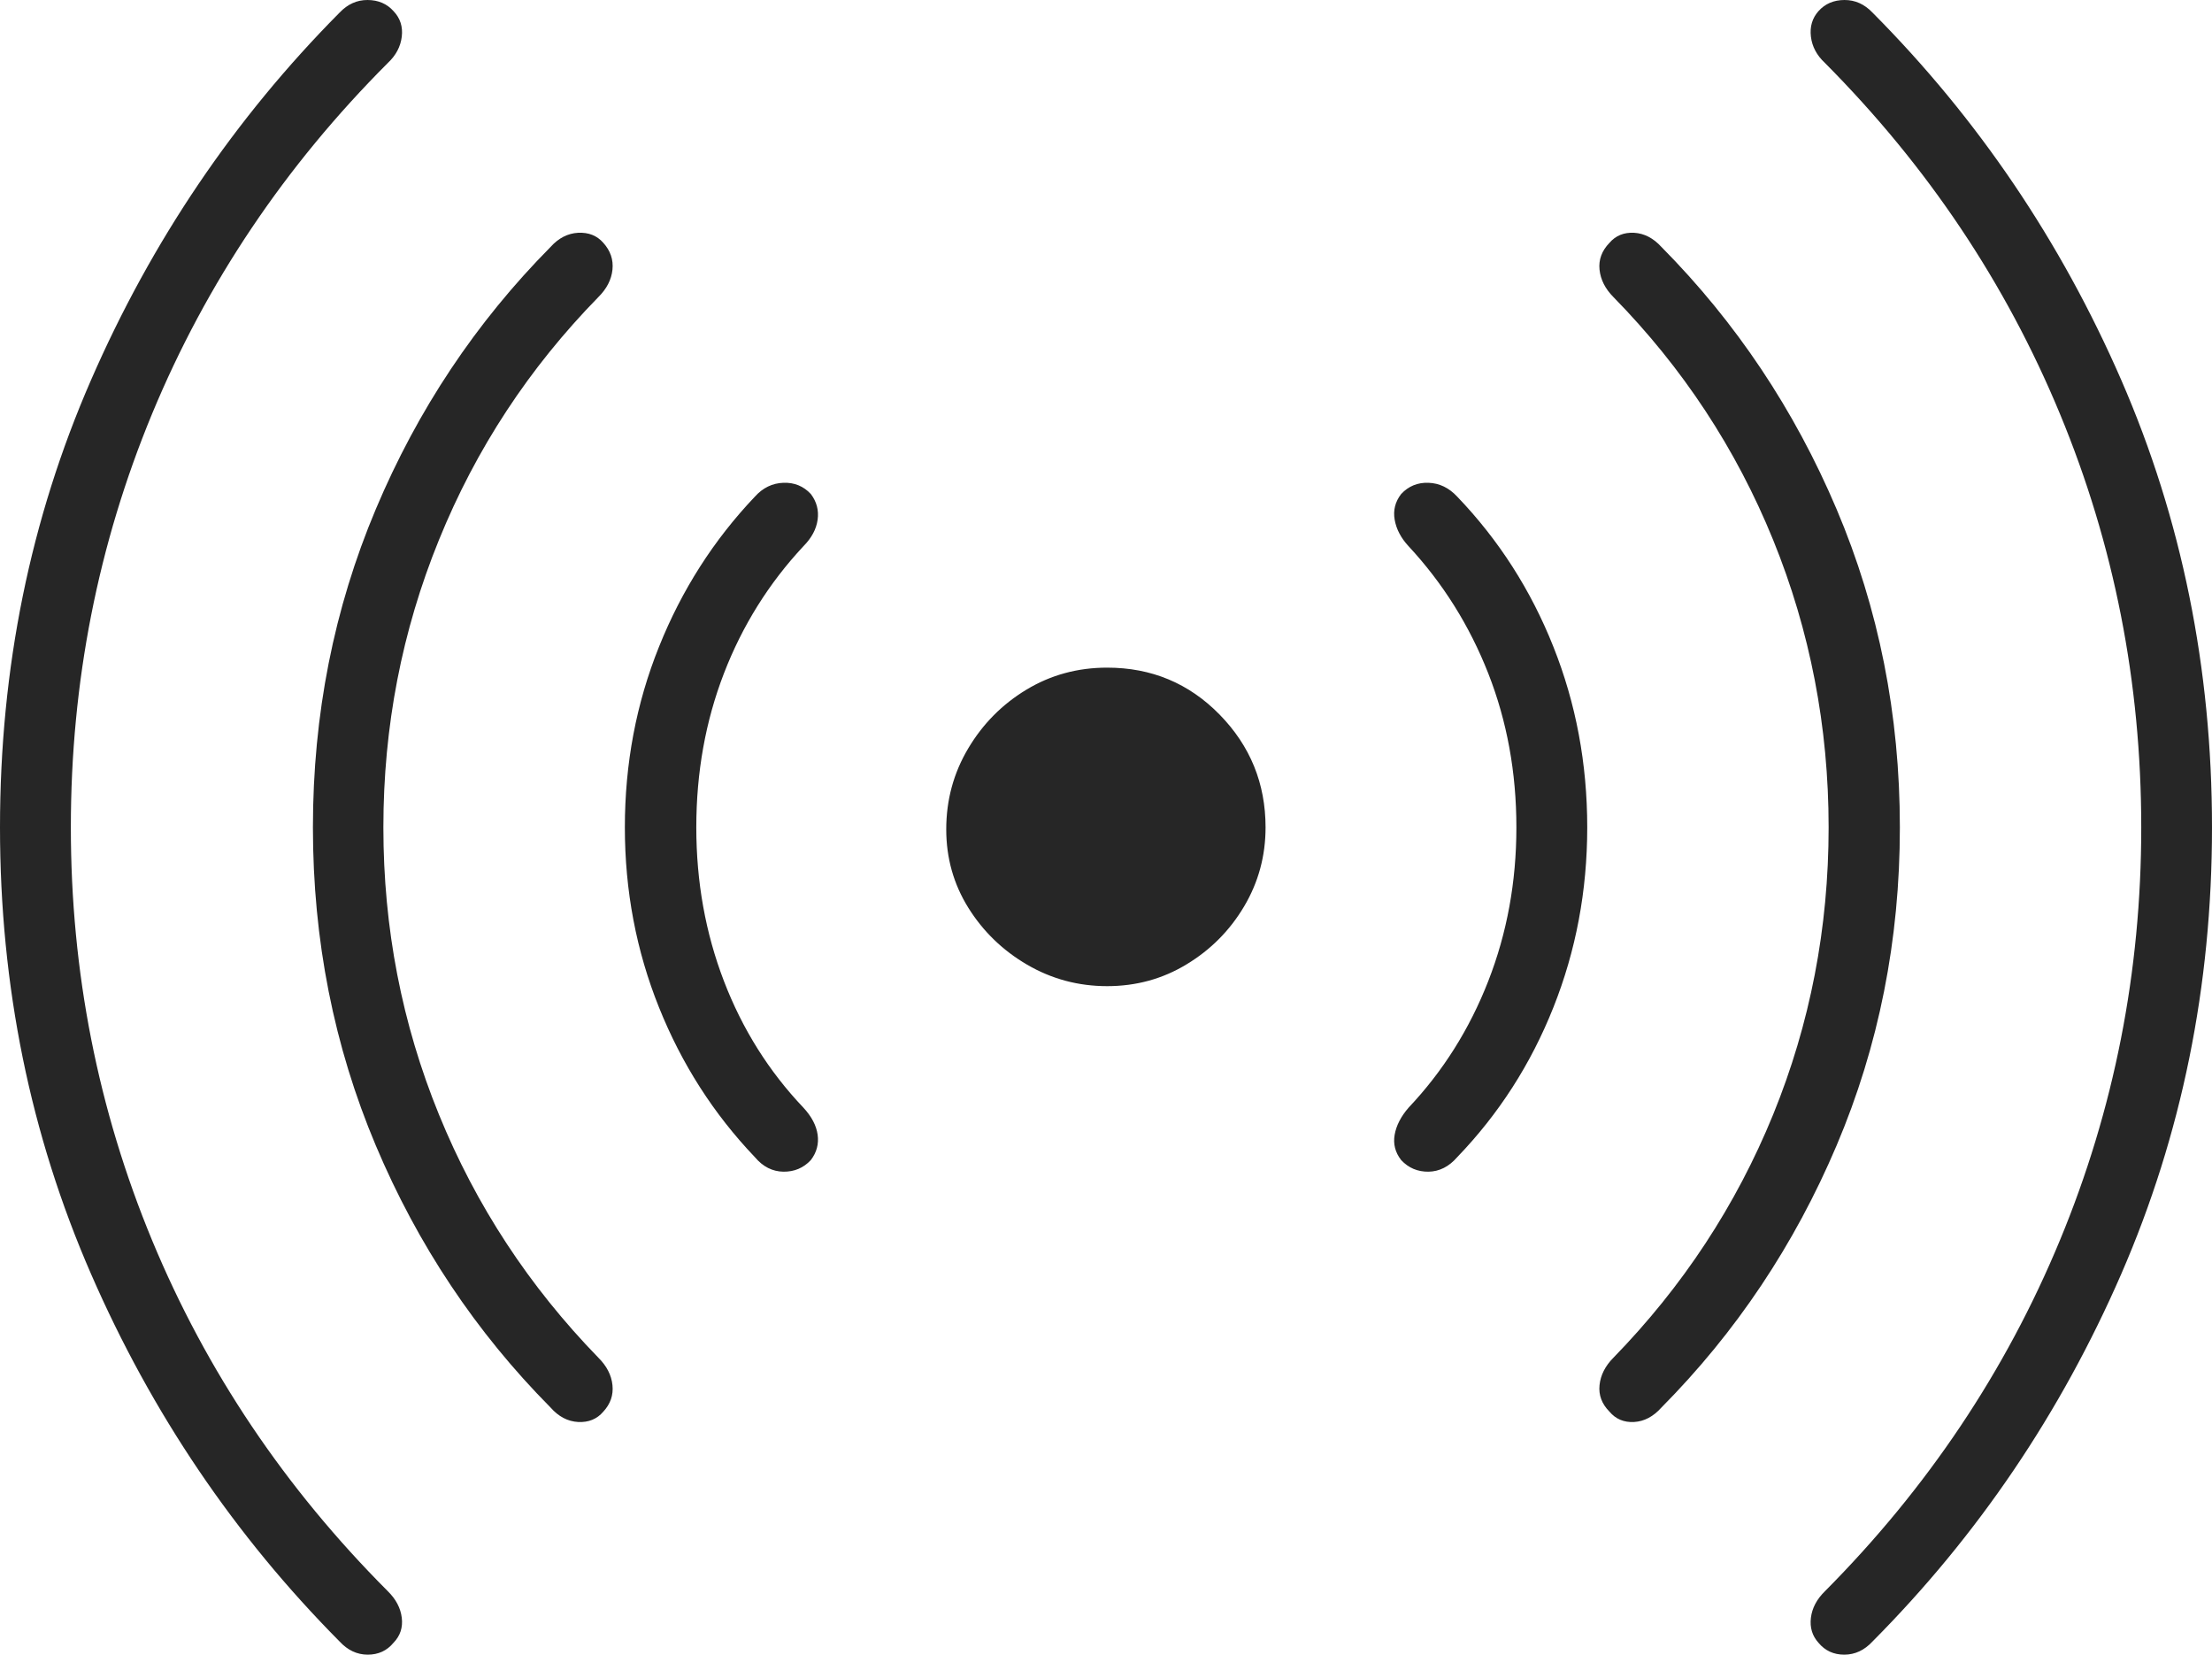 <?xml version="1.0" encoding="UTF-8"?>
<!--Generator: Apple Native CoreSVG 175-->
<!DOCTYPE svg
PUBLIC "-//W3C//DTD SVG 1.1//EN"
       "http://www.w3.org/Graphics/SVG/1.1/DTD/svg11.dtd">
<svg version="1.1" xmlns="http://www.w3.org/2000/svg" xmlns:xlink="http://www.w3.org/1999/xlink" width="22.479" height="16.816">
 <g>
  <rect height="16.816" opacity="0" width="22.479" x="0" y="0"/>
  <path d="M0 8.406Q0 10.822 0.925 12.943Q1.849 15.063 3.451 16.677Q3.574 16.81 3.736 16.811Q3.899 16.811 3.999 16.69Q4.101 16.585 4.083 16.436Q4.065 16.288 3.941 16.166Q2.373 14.595 1.546 12.602Q0.72 10.608 0.72 8.406Q0.72 6.197 1.546 4.203Q2.373 2.21 3.941 0.64Q4.065 0.524 4.083 0.372Q4.101 0.22 3.999 0.113Q3.899 0.001 3.736 2.88582e-06Q3.574-0.001 3.451 0.128Q1.849 1.742 0.925 3.861Q0 5.98 0 8.406ZM3.18 8.406Q3.18 10.123 3.819 11.638Q4.458 13.153 5.595 14.3Q5.716 14.438 5.875 14.447Q6.035 14.455 6.131 14.342Q6.24 14.224 6.224 14.072Q6.208 13.92 6.081 13.794Q5.025 12.708 4.461 11.324Q3.896 9.94 3.896 8.406Q3.896 6.872 4.461 5.485Q5.025 4.097 6.081 3.018Q6.208 2.892 6.224 2.74Q6.24 2.588 6.131 2.467Q6.035 2.357 5.875 2.365Q5.716 2.374 5.595 2.509Q4.458 3.657 3.819 5.173Q3.18 6.689 3.18 8.406ZM6.35 8.406Q6.35 9.371 6.697 10.235Q7.043 11.098 7.672 11.757Q7.793 11.901 7.961 11.904Q8.128 11.906 8.24 11.786Q8.329 11.669 8.309 11.528Q8.289 11.388 8.165 11.254Q7.638 10.7 7.357 9.968Q7.076 9.236 7.076 8.406Q7.076 7.569 7.357 6.841Q7.638 6.113 8.165 5.549Q8.289 5.424 8.309 5.28Q8.329 5.137 8.24 5.019Q8.128 4.899 7.961 4.905Q7.793 4.911 7.672 5.045Q7.043 5.707 6.697 6.571Q6.35 7.434 6.35 8.406ZM16.13 8.406Q16.13 7.434 15.786 6.571Q15.443 5.707 14.808 5.045Q14.683 4.911 14.517 4.905Q14.351 4.899 14.239 5.019Q14.148 5.137 14.173 5.28Q14.198 5.424 14.314 5.549Q14.838 6.113 15.124 6.841Q15.41 7.569 15.41 8.406Q15.41 9.236 15.124 9.968Q14.838 10.7 14.314 11.254Q14.198 11.388 14.173 11.528Q14.148 11.669 14.239 11.786Q14.351 11.906 14.517 11.904Q14.683 11.901 14.808 11.757Q15.443 11.098 15.786 10.235Q16.13 9.371 16.13 8.406ZM19.307 8.406Q19.307 6.689 18.664 5.173Q18.021 3.657 16.884 2.509Q16.761 2.374 16.606 2.365Q16.451 2.357 16.356 2.467Q16.239 2.588 16.255 2.74Q16.271 2.892 16.396 3.018Q17.454 4.097 18.019 5.485Q18.583 6.872 18.583 8.406Q18.583 9.94 18.019 11.324Q17.454 12.708 16.396 13.794Q16.271 13.92 16.255 14.072Q16.239 14.224 16.356 14.342Q16.451 14.455 16.606 14.447Q16.761 14.438 16.884 14.3Q18.021 13.153 18.664 11.638Q19.307 10.123 19.307 8.406ZM22.479 8.406Q22.479 5.98 21.557 3.861Q20.634 1.742 19.029 0.128Q18.906-0.001 18.743 2.88582e-06Q18.58 0.001 18.48 0.113Q18.385 0.22 18.403 0.372Q18.421 0.524 18.546 0.64Q20.107 2.21 20.933 4.203Q21.76 6.197 21.76 8.406Q21.76 10.608 20.933 12.602Q20.107 14.595 18.546 16.166Q18.421 16.288 18.403 16.436Q18.385 16.585 18.48 16.69Q18.58 16.811 18.743 16.811Q18.906 16.81 19.029 16.677Q20.634 15.063 21.557 12.943Q22.479 10.822 22.479 8.406ZM9.616 8.426Q9.616 8.862 9.84 9.222Q10.065 9.583 10.438 9.801Q10.812 10.019 11.251 10.019Q11.694 10.019 12.059 9.797Q12.425 9.576 12.643 9.209Q12.861 8.842 12.861 8.406Q12.861 7.737 12.394 7.26Q11.927 6.783 11.251 6.783Q10.802 6.783 10.432 7.006Q10.062 7.229 9.839 7.604Q9.616 7.979 9.616 8.426Z" fill="rgba(0,0,0,0.85)"/>
 </g>
</svg>
